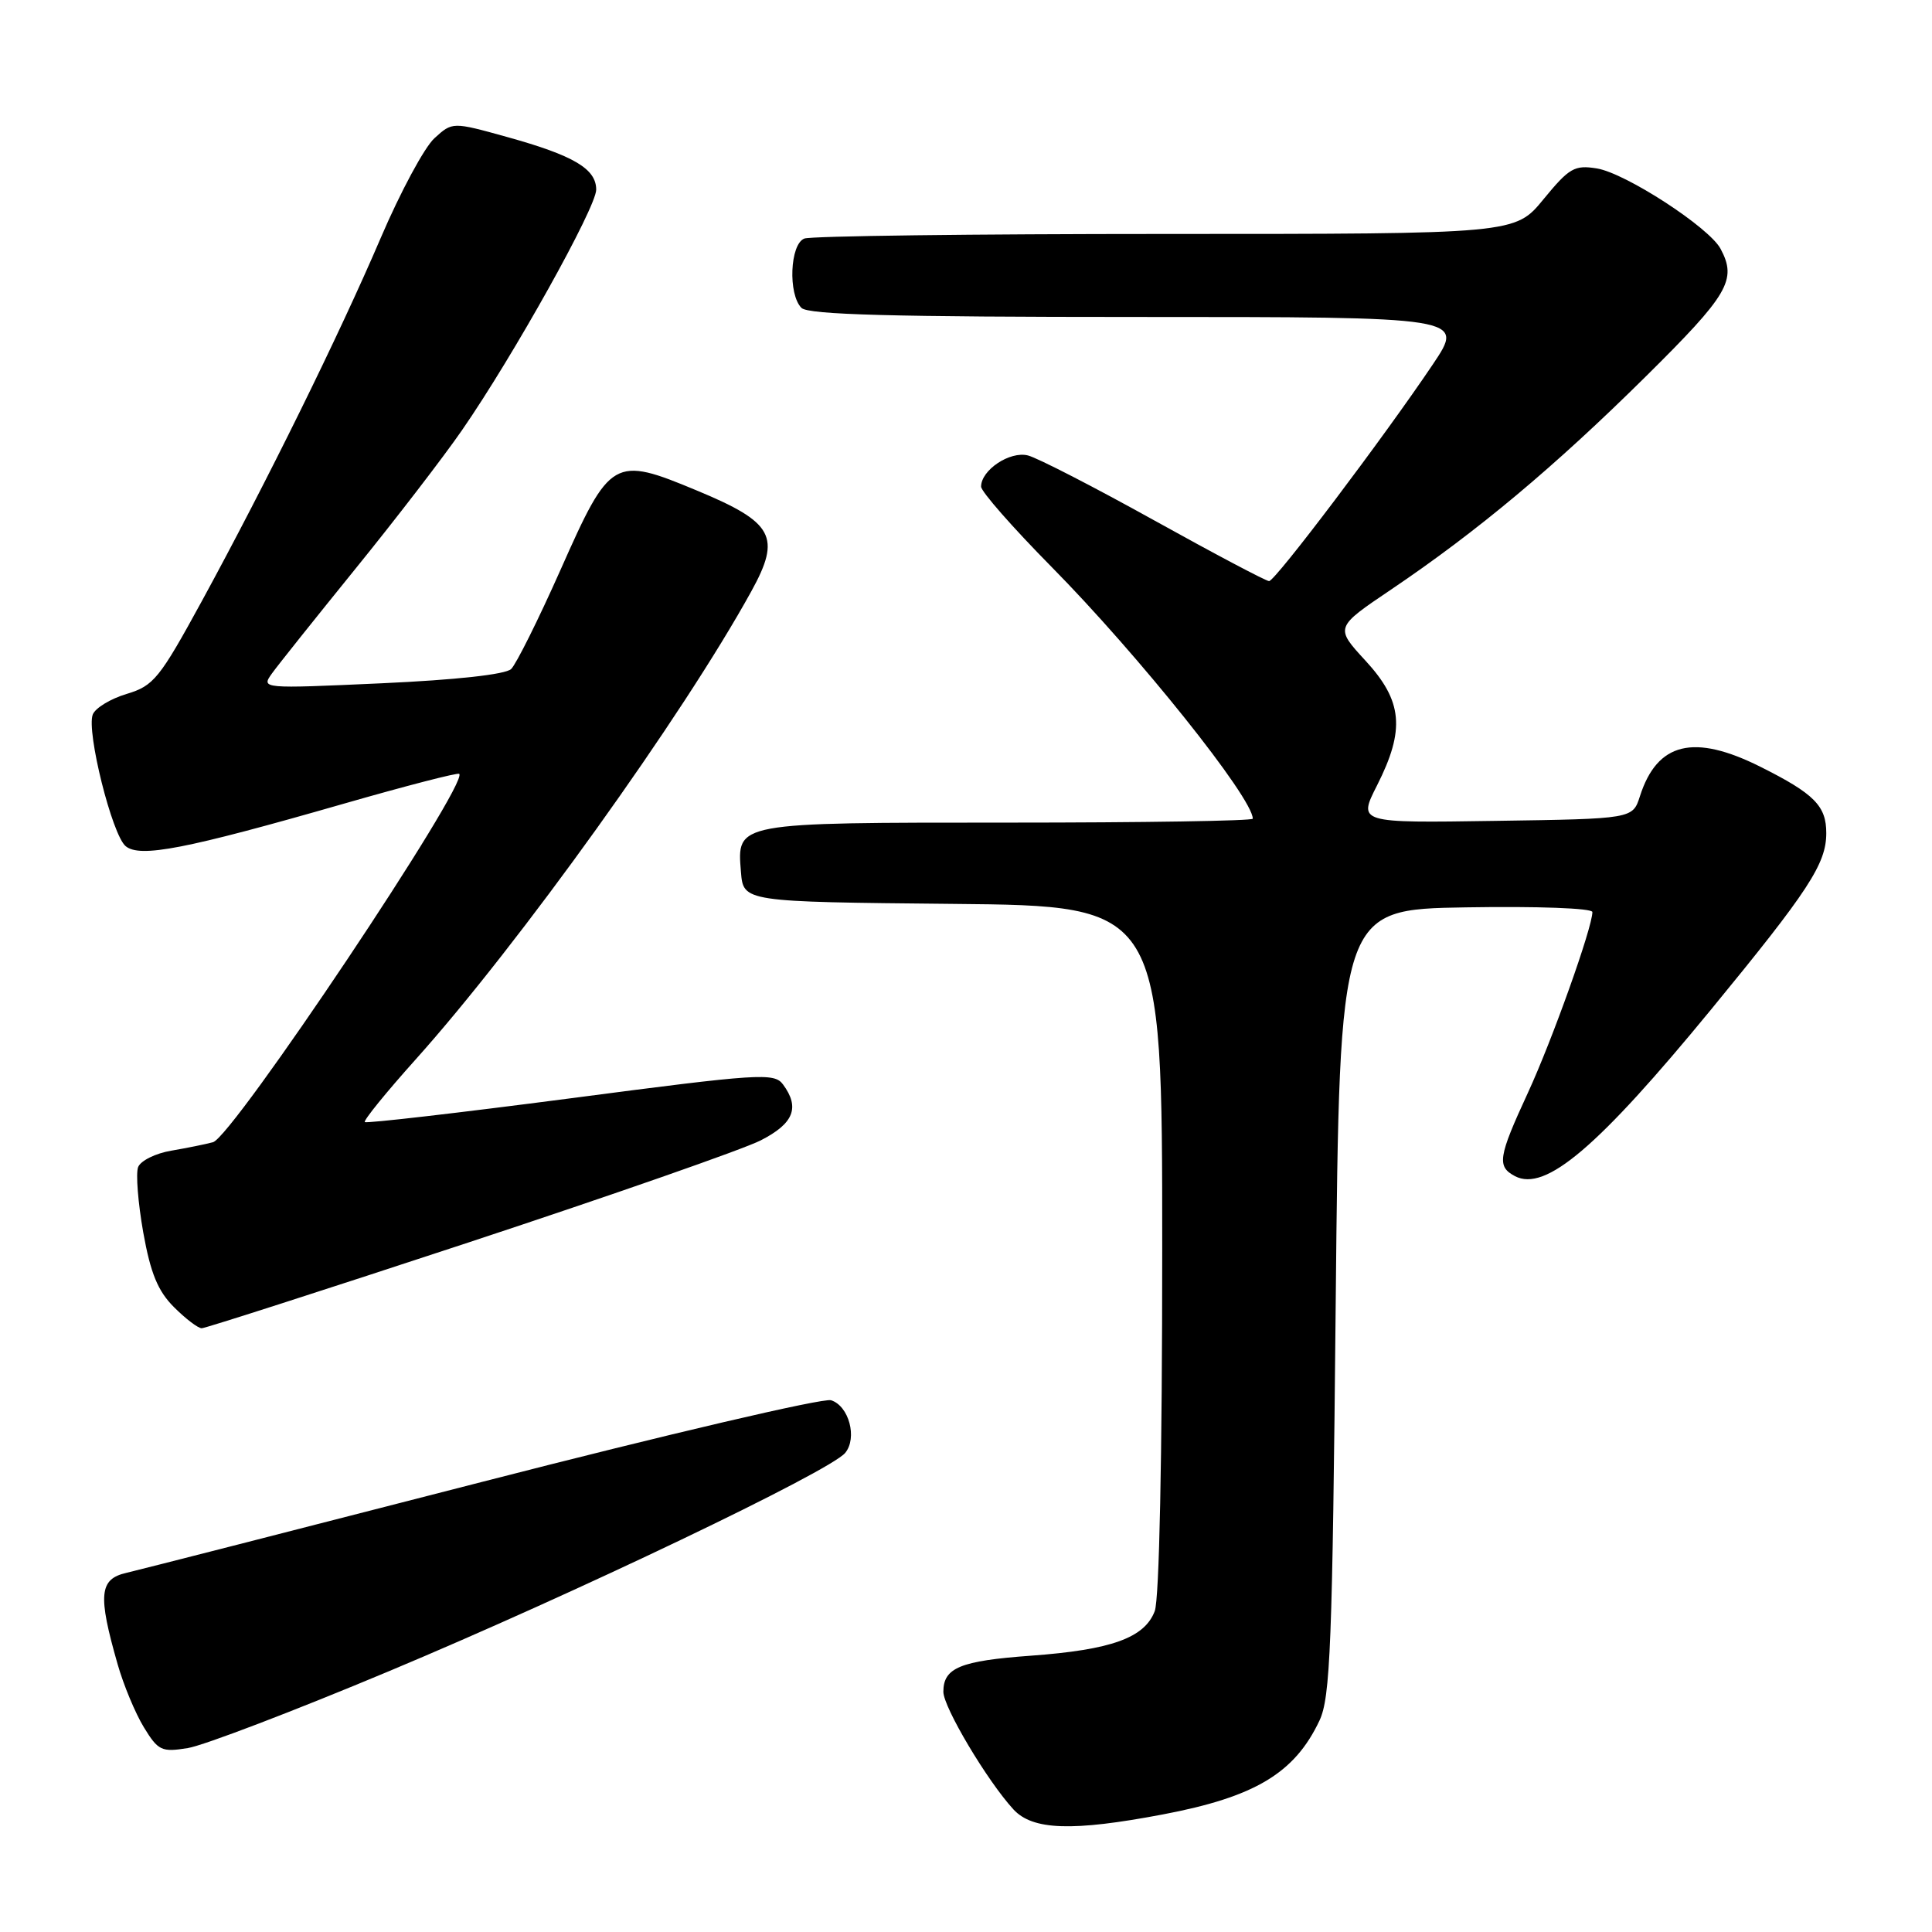 <?xml version="1.0" encoding="UTF-8" standalone="no"?>
<!DOCTYPE svg PUBLIC "-//W3C//DTD SVG 1.1//EN" "http://www.w3.org/Graphics/SVG/1.1/DTD/svg11.dtd" >
<svg xmlns="http://www.w3.org/2000/svg" xmlns:xlink="http://www.w3.org/1999/xlink" version="1.1" viewBox="0 0 256 256">
 <g >
 <path fill="currentColor"
d=" M 154.09 240.42 C 166.28 238.11 171.54 234.96 174.83 228.00 C 176.28 224.93 176.55 218.13 176.99 172.50 C 177.50 120.50 177.50 120.50 194.25 120.23 C 203.67 120.07 211.00 120.34 211.00 120.85 C 211.00 122.90 205.67 137.84 202.46 144.79 C 198.51 153.34 198.32 154.57 200.75 155.85 C 204.77 157.95 211.71 152.05 226.74 133.75 C 239.66 118.01 241.99 114.46 241.99 110.40 C 242.00 106.79 240.41 105.18 233.28 101.61 C 224.43 97.18 219.59 98.36 217.30 105.50 C 216.34 108.50 216.34 108.50 198.14 108.77 C 179.94 109.05 179.94 109.05 182.47 104.06 C 186.21 96.67 185.86 92.89 180.94 87.55 C 176.88 83.14 176.88 83.14 184.31 78.13 C 195.74 70.42 205.97 61.86 218.01 49.95 C 229.06 39.02 230.19 37.09 227.98 32.96 C 226.46 30.12 215.40 22.94 211.60 22.32 C 208.63 21.84 207.94 22.24 204.53 26.39 C 200.76 31.00 200.76 31.00 154.46 31.00 C 129.00 31.00 107.45 31.27 106.58 31.61 C 104.67 32.34 104.40 39.00 106.20 40.80 C 107.10 41.70 118.36 42.00 150.74 42.00 C 194.07 42.00 194.07 42.00 189.88 48.25 C 183.41 57.88 168.97 77.00 168.16 77.00 C 167.76 77.00 160.93 73.39 152.97 68.97 C 145.01 64.55 137.47 60.67 136.21 60.35 C 133.82 59.74 130.00 62.28 130.00 64.48 C 130.00 65.13 134.19 69.90 139.30 75.08 C 150.86 86.79 166.00 105.73 166.00 108.48 C 166.00 108.77 151.46 109.00 133.69 109.00 C 97.34 109.00 97.64 108.95 98.18 115.54 C 98.50 119.50 98.50 119.50 126.25 119.77 C 154.00 120.03 154.00 120.03 154.00 165.45 C 154.00 193.12 153.61 211.89 153.01 213.48 C 151.66 217.03 147.26 218.61 136.58 219.39 C 127.22 220.07 125.00 220.99 125.00 224.17 C 125.00 226.21 130.81 235.97 134.28 239.75 C 136.83 242.52 142.08 242.70 154.09 240.42 Z  M 51.57 221.43 C 76.15 211.14 109.96 194.96 111.99 192.52 C 113.63 190.54 112.49 186.29 110.12 185.54 C 109.09 185.21 88.27 190.08 63.87 196.36 C 39.47 202.64 18.26 208.06 16.75 208.41 C 13.15 209.23 12.95 211.32 15.58 220.50 C 16.36 223.25 17.93 227.02 19.06 228.87 C 20.96 231.98 21.41 232.19 24.88 231.63 C 26.95 231.30 38.97 226.71 51.57 221.43 Z  M 62.09 164.63 C 81.06 158.37 98.48 152.29 100.79 151.11 C 105.18 148.87 106.02 146.76 103.75 143.69 C 102.58 142.12 100.69 142.24 75.61 145.53 C 60.82 147.46 48.55 148.88 48.34 148.68 C 48.14 148.47 51.16 144.75 55.06 140.40 C 68.73 125.16 90.52 94.77 99.56 78.34 C 103.54 71.12 102.52 69.23 92.37 65.01 C 81.31 60.40 80.86 60.66 74.28 75.49 C 71.35 82.08 68.40 88.00 67.73 88.65 C 66.97 89.37 60.44 90.09 50.54 90.54 C 34.63 91.26 34.59 91.26 36.04 89.23 C 36.84 88.11 41.83 81.87 47.11 75.35 C 52.40 68.83 58.75 60.58 61.22 57.00 C 68.03 47.16 79.00 27.49 79.00 25.13 C 79.00 22.37 76.03 20.61 67.22 18.16 C 59.95 16.14 59.95 16.14 57.56 18.32 C 56.24 19.52 53.05 25.45 50.46 31.50 C 44.94 44.40 35.30 63.96 26.75 79.64 C 21.13 89.93 20.37 90.87 16.78 91.95 C 14.64 92.59 12.62 93.82 12.29 94.68 C 11.43 96.92 14.85 110.63 16.65 112.12 C 18.54 113.69 24.55 112.53 45.50 106.51 C 53.75 104.14 60.66 102.35 60.85 102.54 C 62.16 103.78 30.83 150.64 28.22 151.35 C 27.27 151.61 24.79 152.11 22.70 152.47 C 20.61 152.82 18.63 153.80 18.30 154.65 C 17.98 155.50 18.29 159.39 18.98 163.30 C 19.95 168.72 20.92 171.07 23.05 173.20 C 24.59 174.74 26.24 176.00 26.73 176.00 C 27.21 176.00 43.12 170.88 62.09 164.63 Z "/>
</g>
</svg>